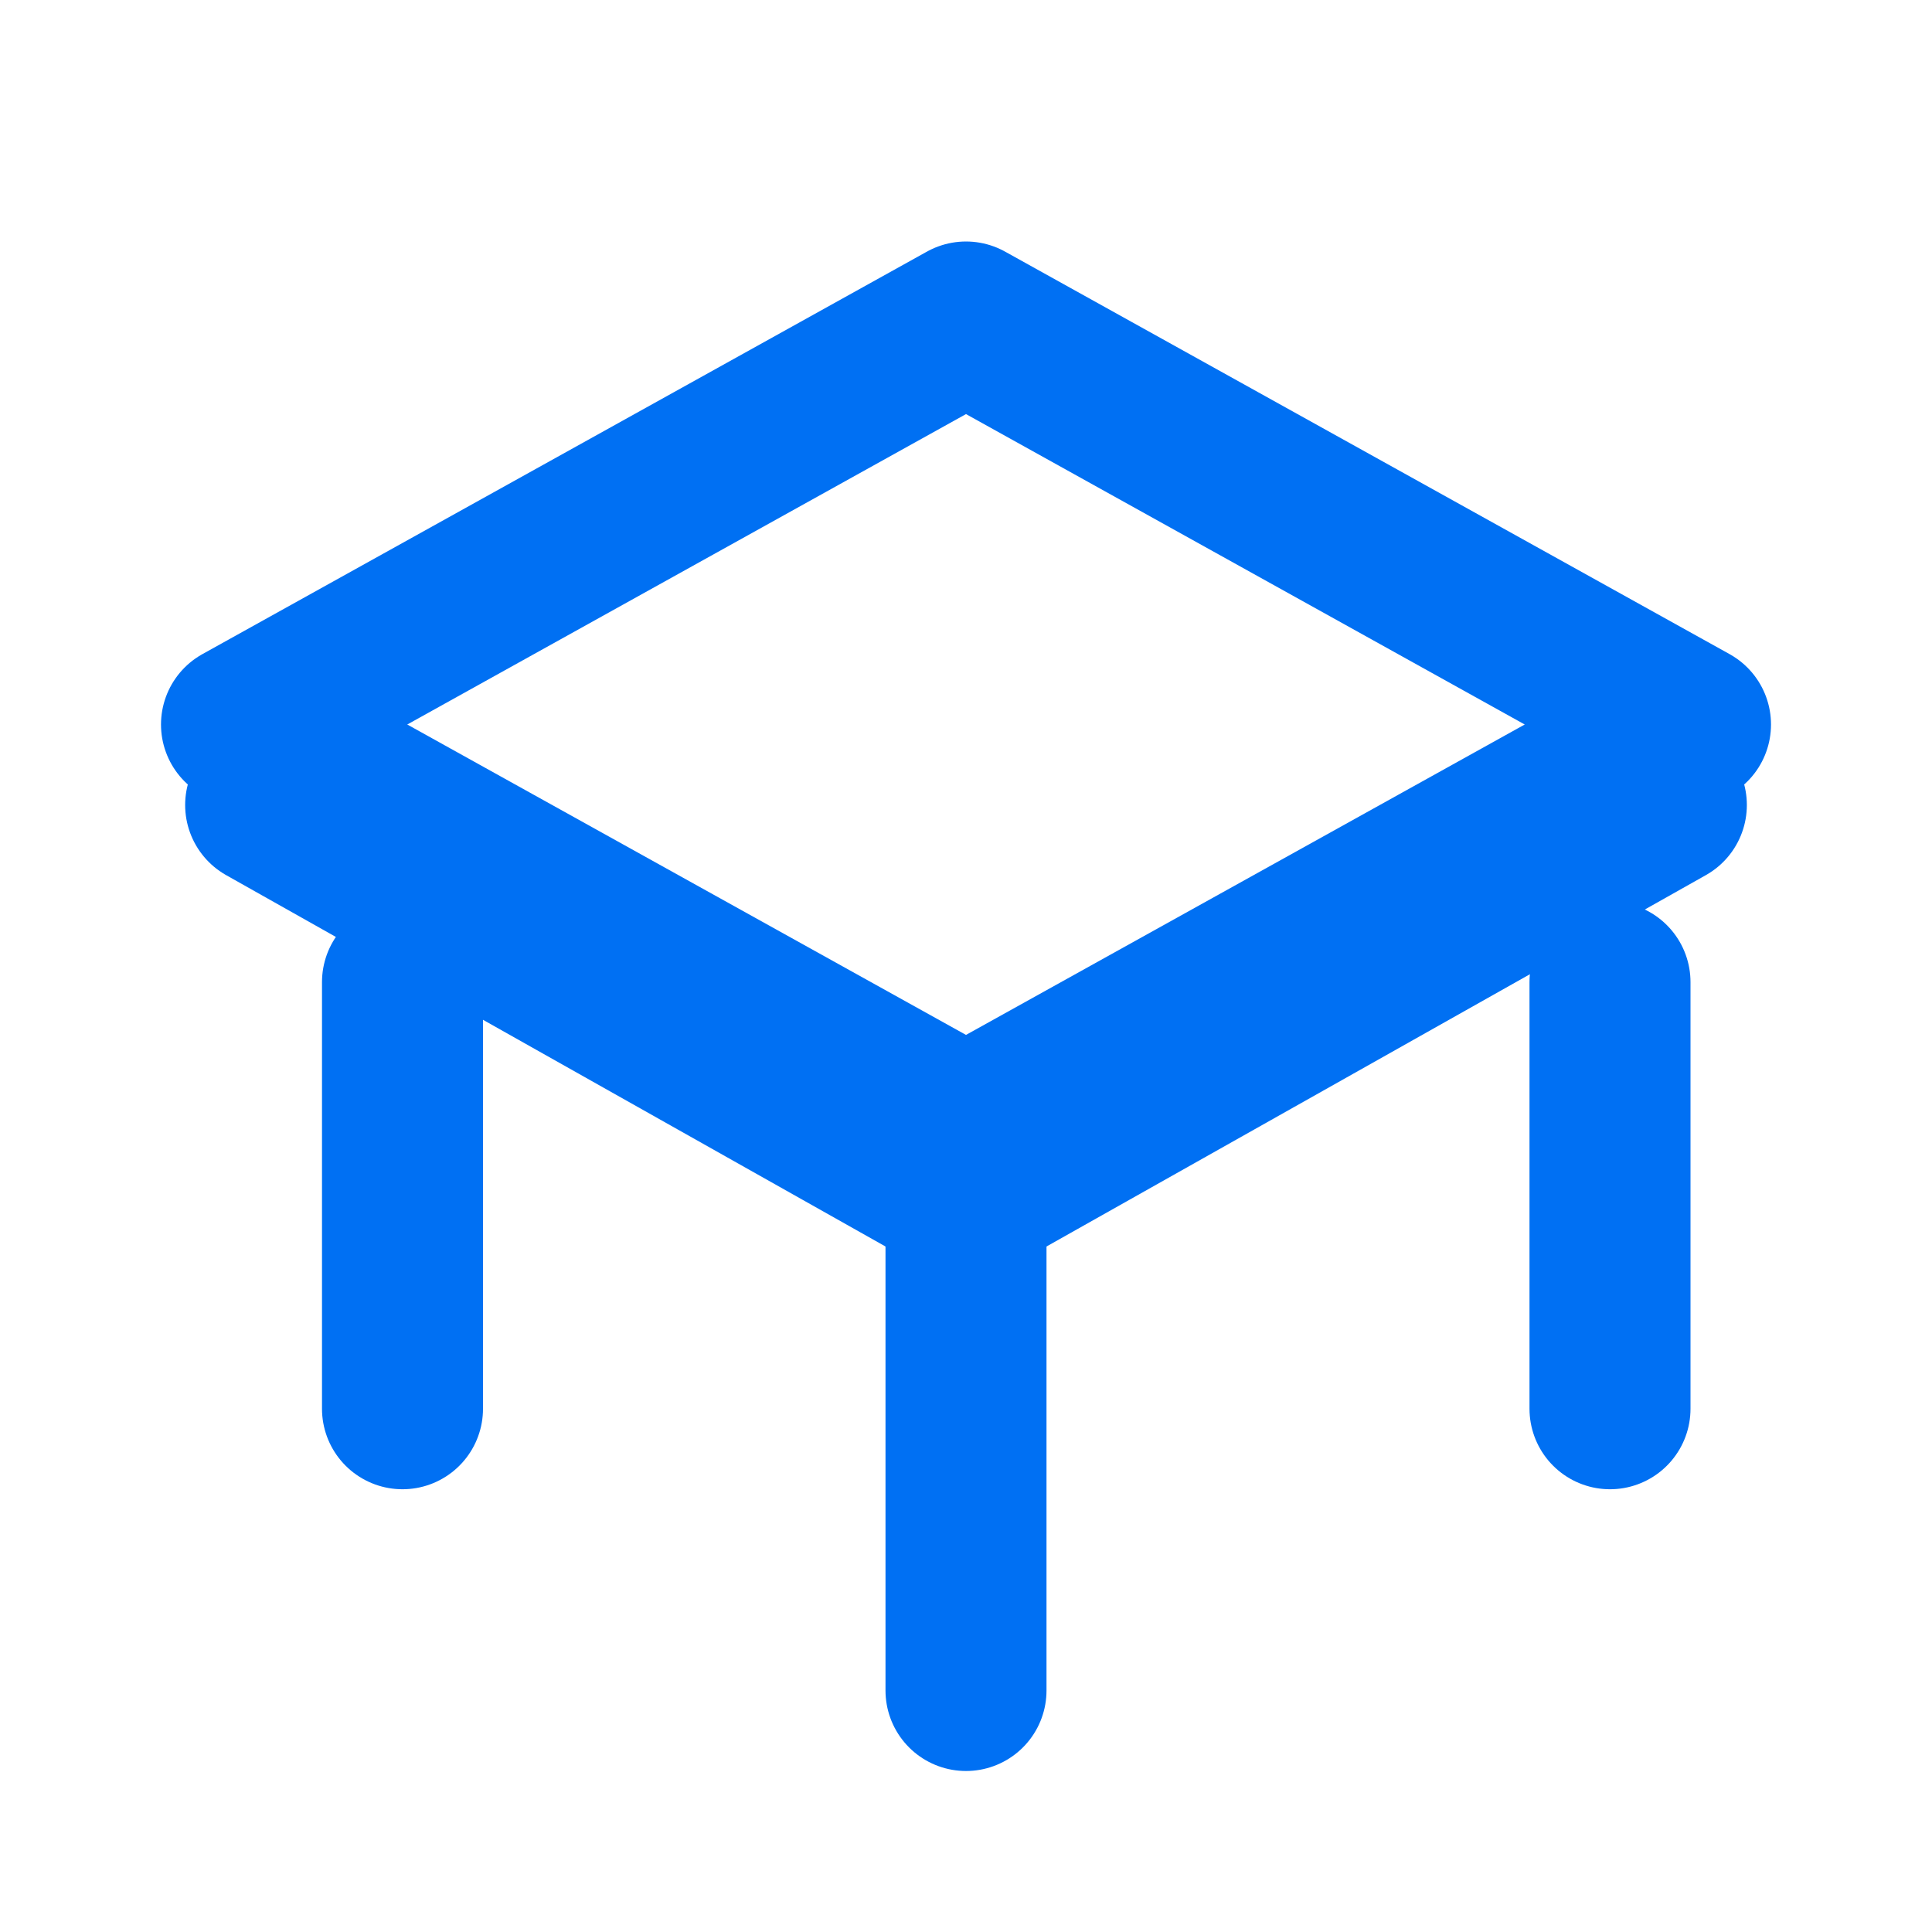 <svg xmlns="http://www.w3.org/2000/svg" width="24" height="24" viewBox="0 0 24 24" fill="none" stroke="#0070f3" stroke-width="2" stroke-linecap="round" stroke-linejoin="round">
  <path d="M12 14l9-5-9-5-9 5 9 5z"></path>
  <path d="M12 14v7"></path>
  <path d="M5 12.2v5.3"></path>
  <path d="M20 12.2v5.3"></path>
  <path d="M3.3 10L12 14.9 20.7 10"></path>
</svg> 